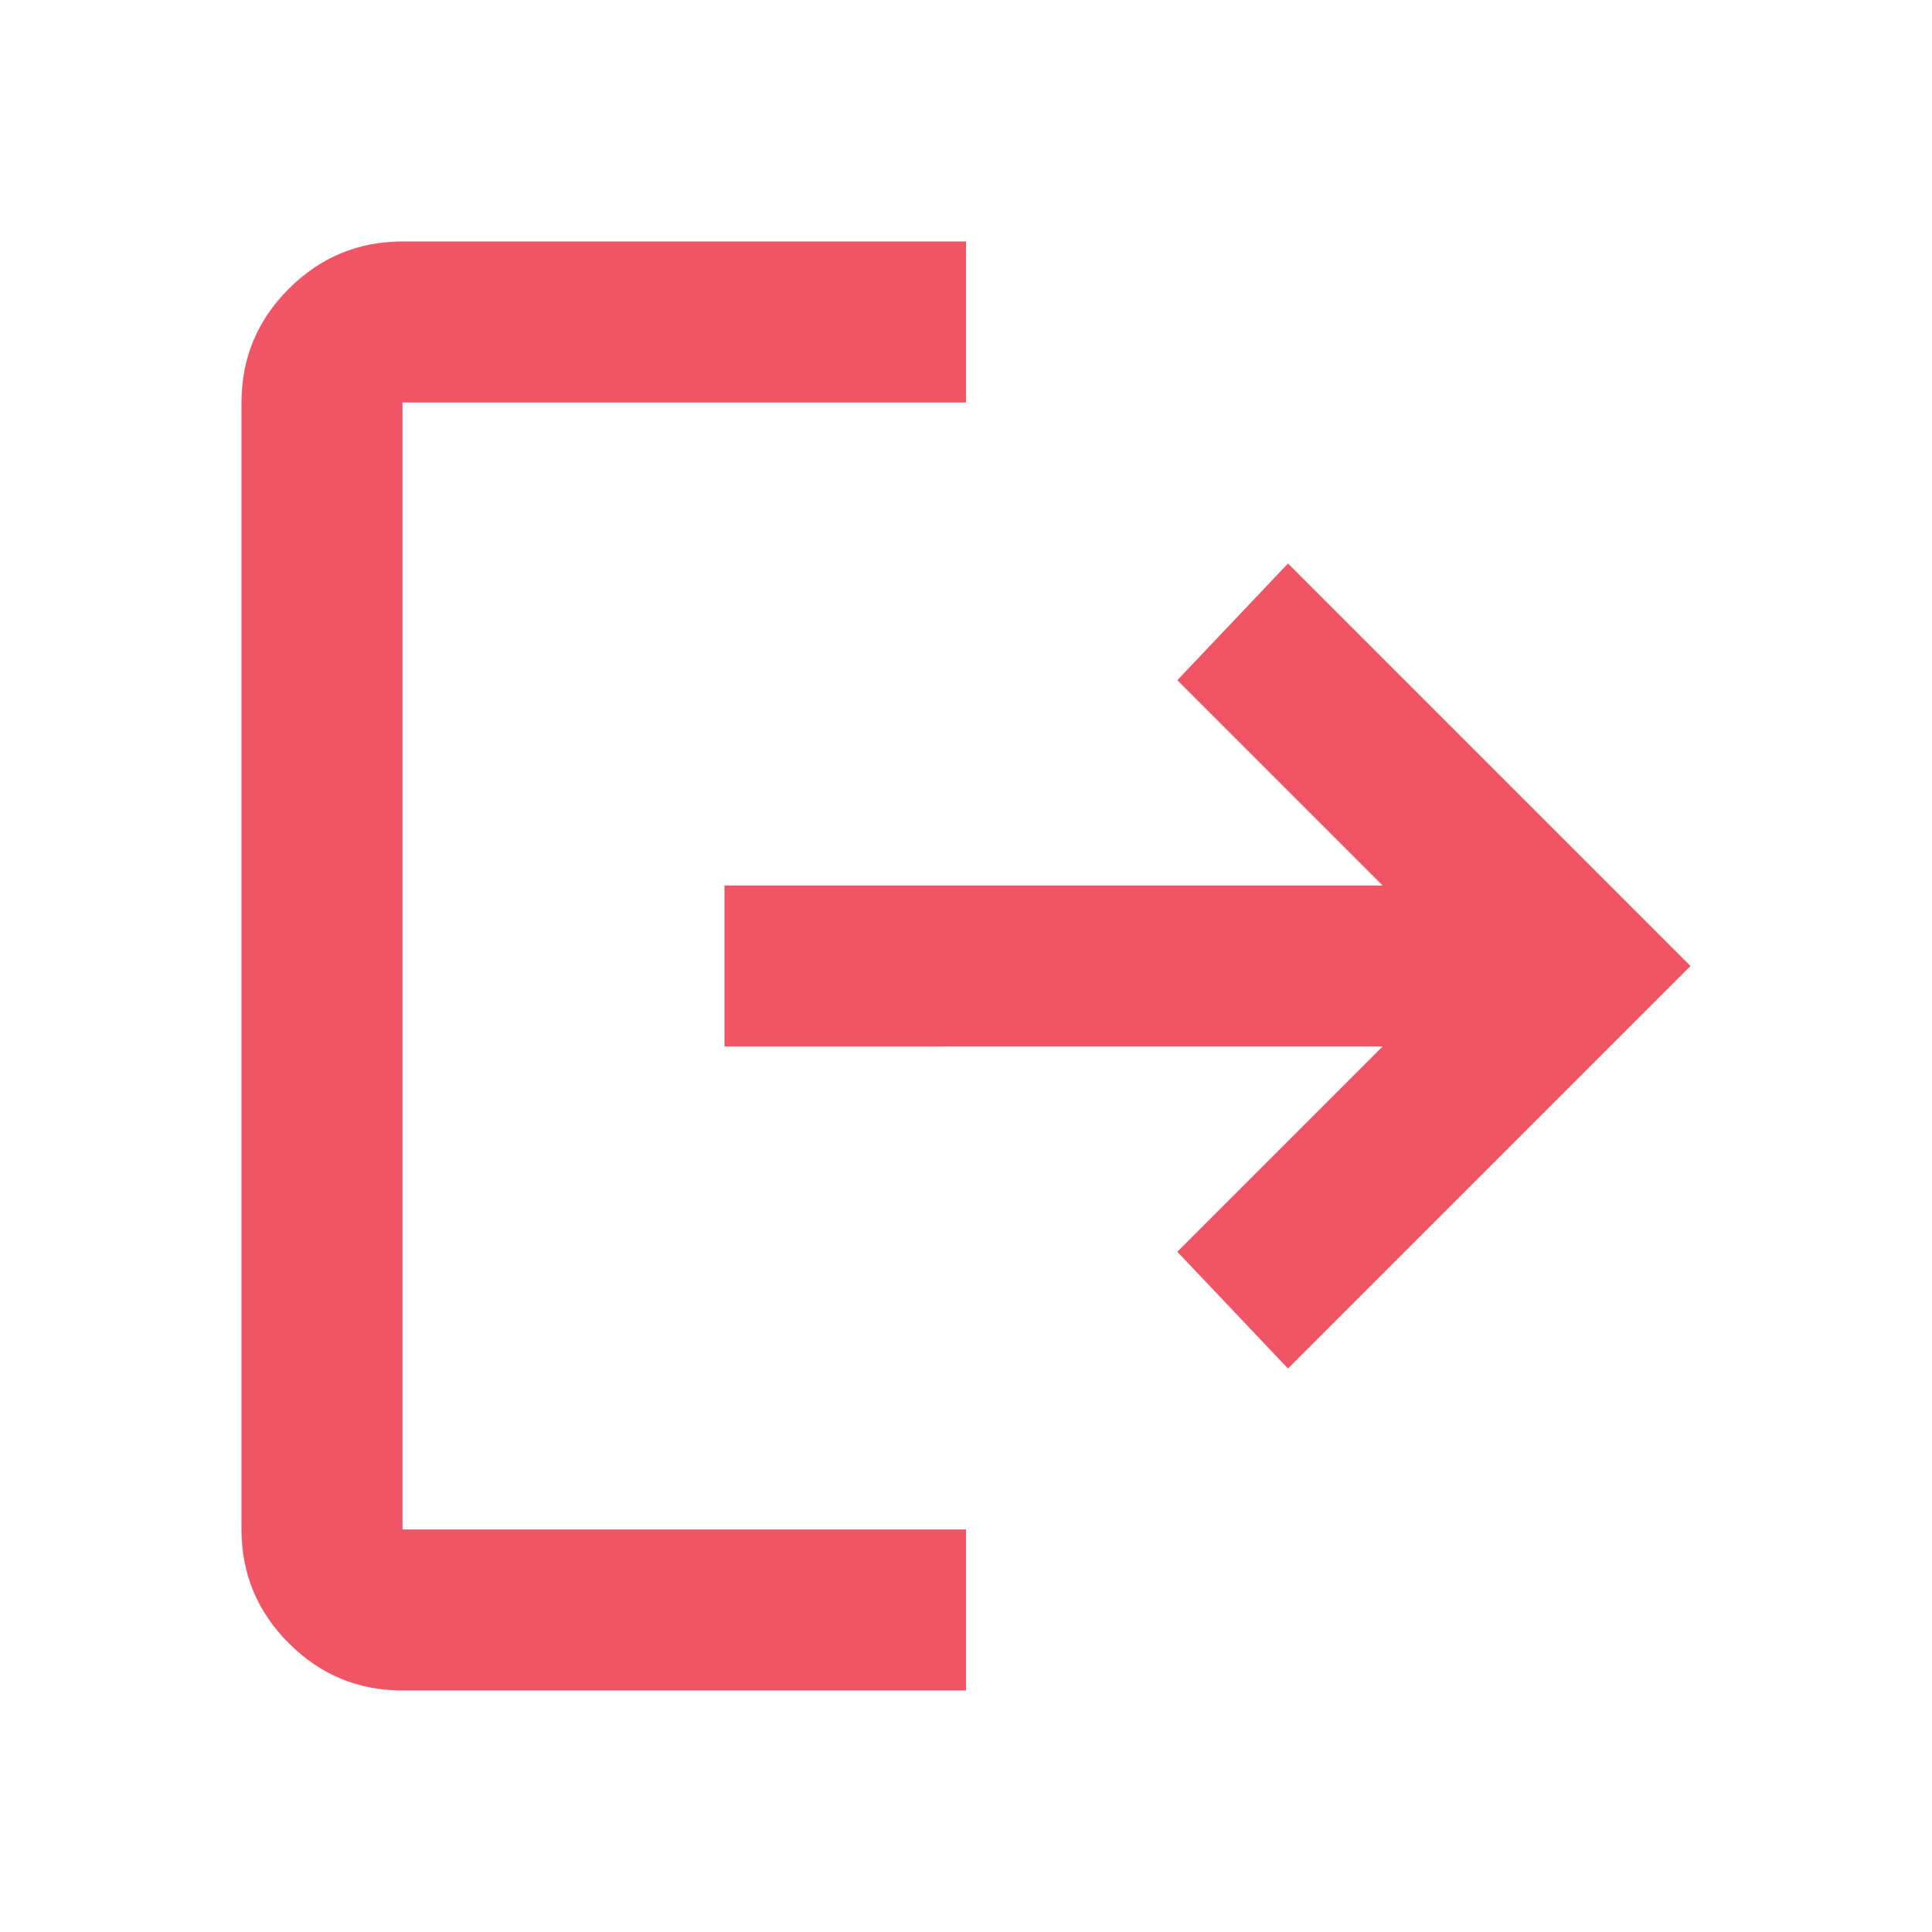 <svg xmlns="http://www.w3.org/2000/svg" height="24px" viewBox="0 -960 960 960" width="24px" fill="#f05566"><path d="M200-120q-33 0-56.5-23.5T120-200v-560q0-33 23.5-56.5T200-840h280v80H200v560h280v80H200Zm440-160-55-58 102-102H360v-80h327L585-622l55-58 200 200-200 200Z"/></svg>
